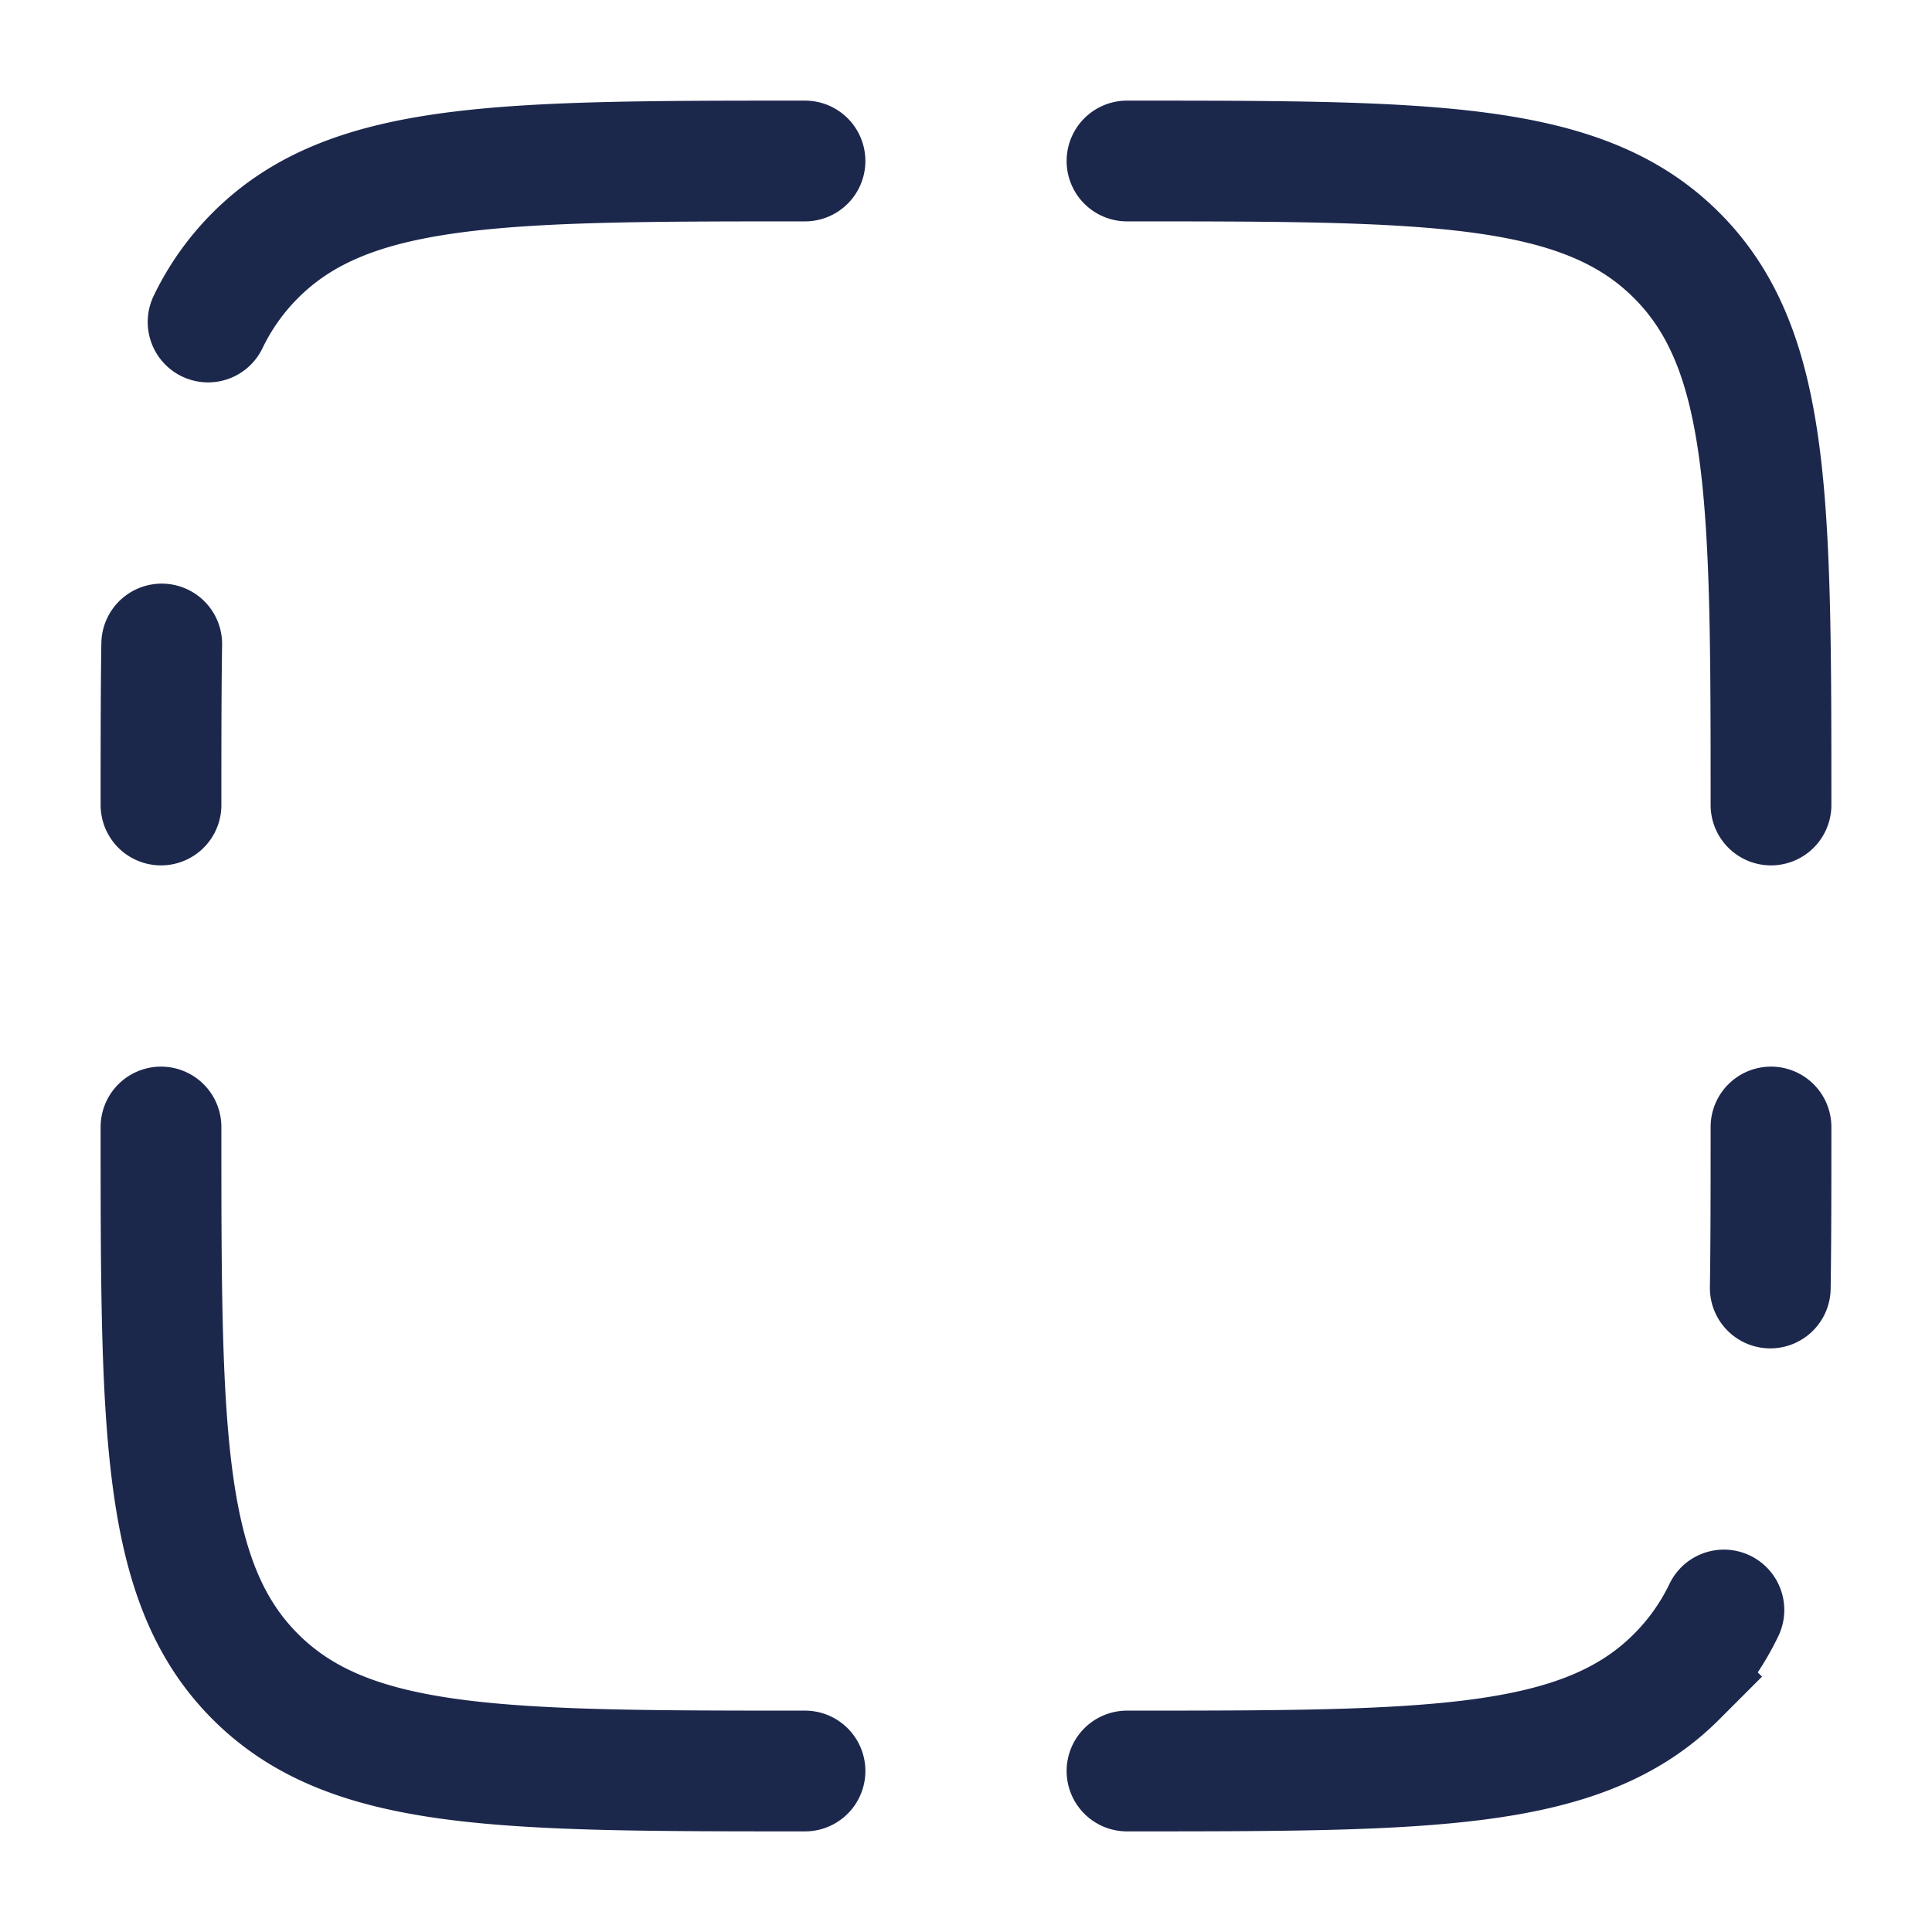 <svg xmlns="http://www.w3.org/2000/svg" width="24" height="24" fill="none">
  <path stroke="#1C274C" stroke-linecap="round" stroke-width="1.5" d="M10 22c-3.771 0-5.657 0-6.828-1.172C2 19.657 2 17.771 2 14m8-12C6.229 2 4.343 2 3.172 3.172A3.021 3.021 0 0 0 2.585 4M2 10c0-.735 0-1.4.009-2M14 2c3.771 0 5.657 0 6.828 1.172C22 4.343 22 6.229 22 10m-8 12c3.771 0 5.657 0 6.828-1.172a3.02 3.02 0 0 0 .587-.828M22 14c0 .736 0 1.4-.009 2"/>
</svg>
